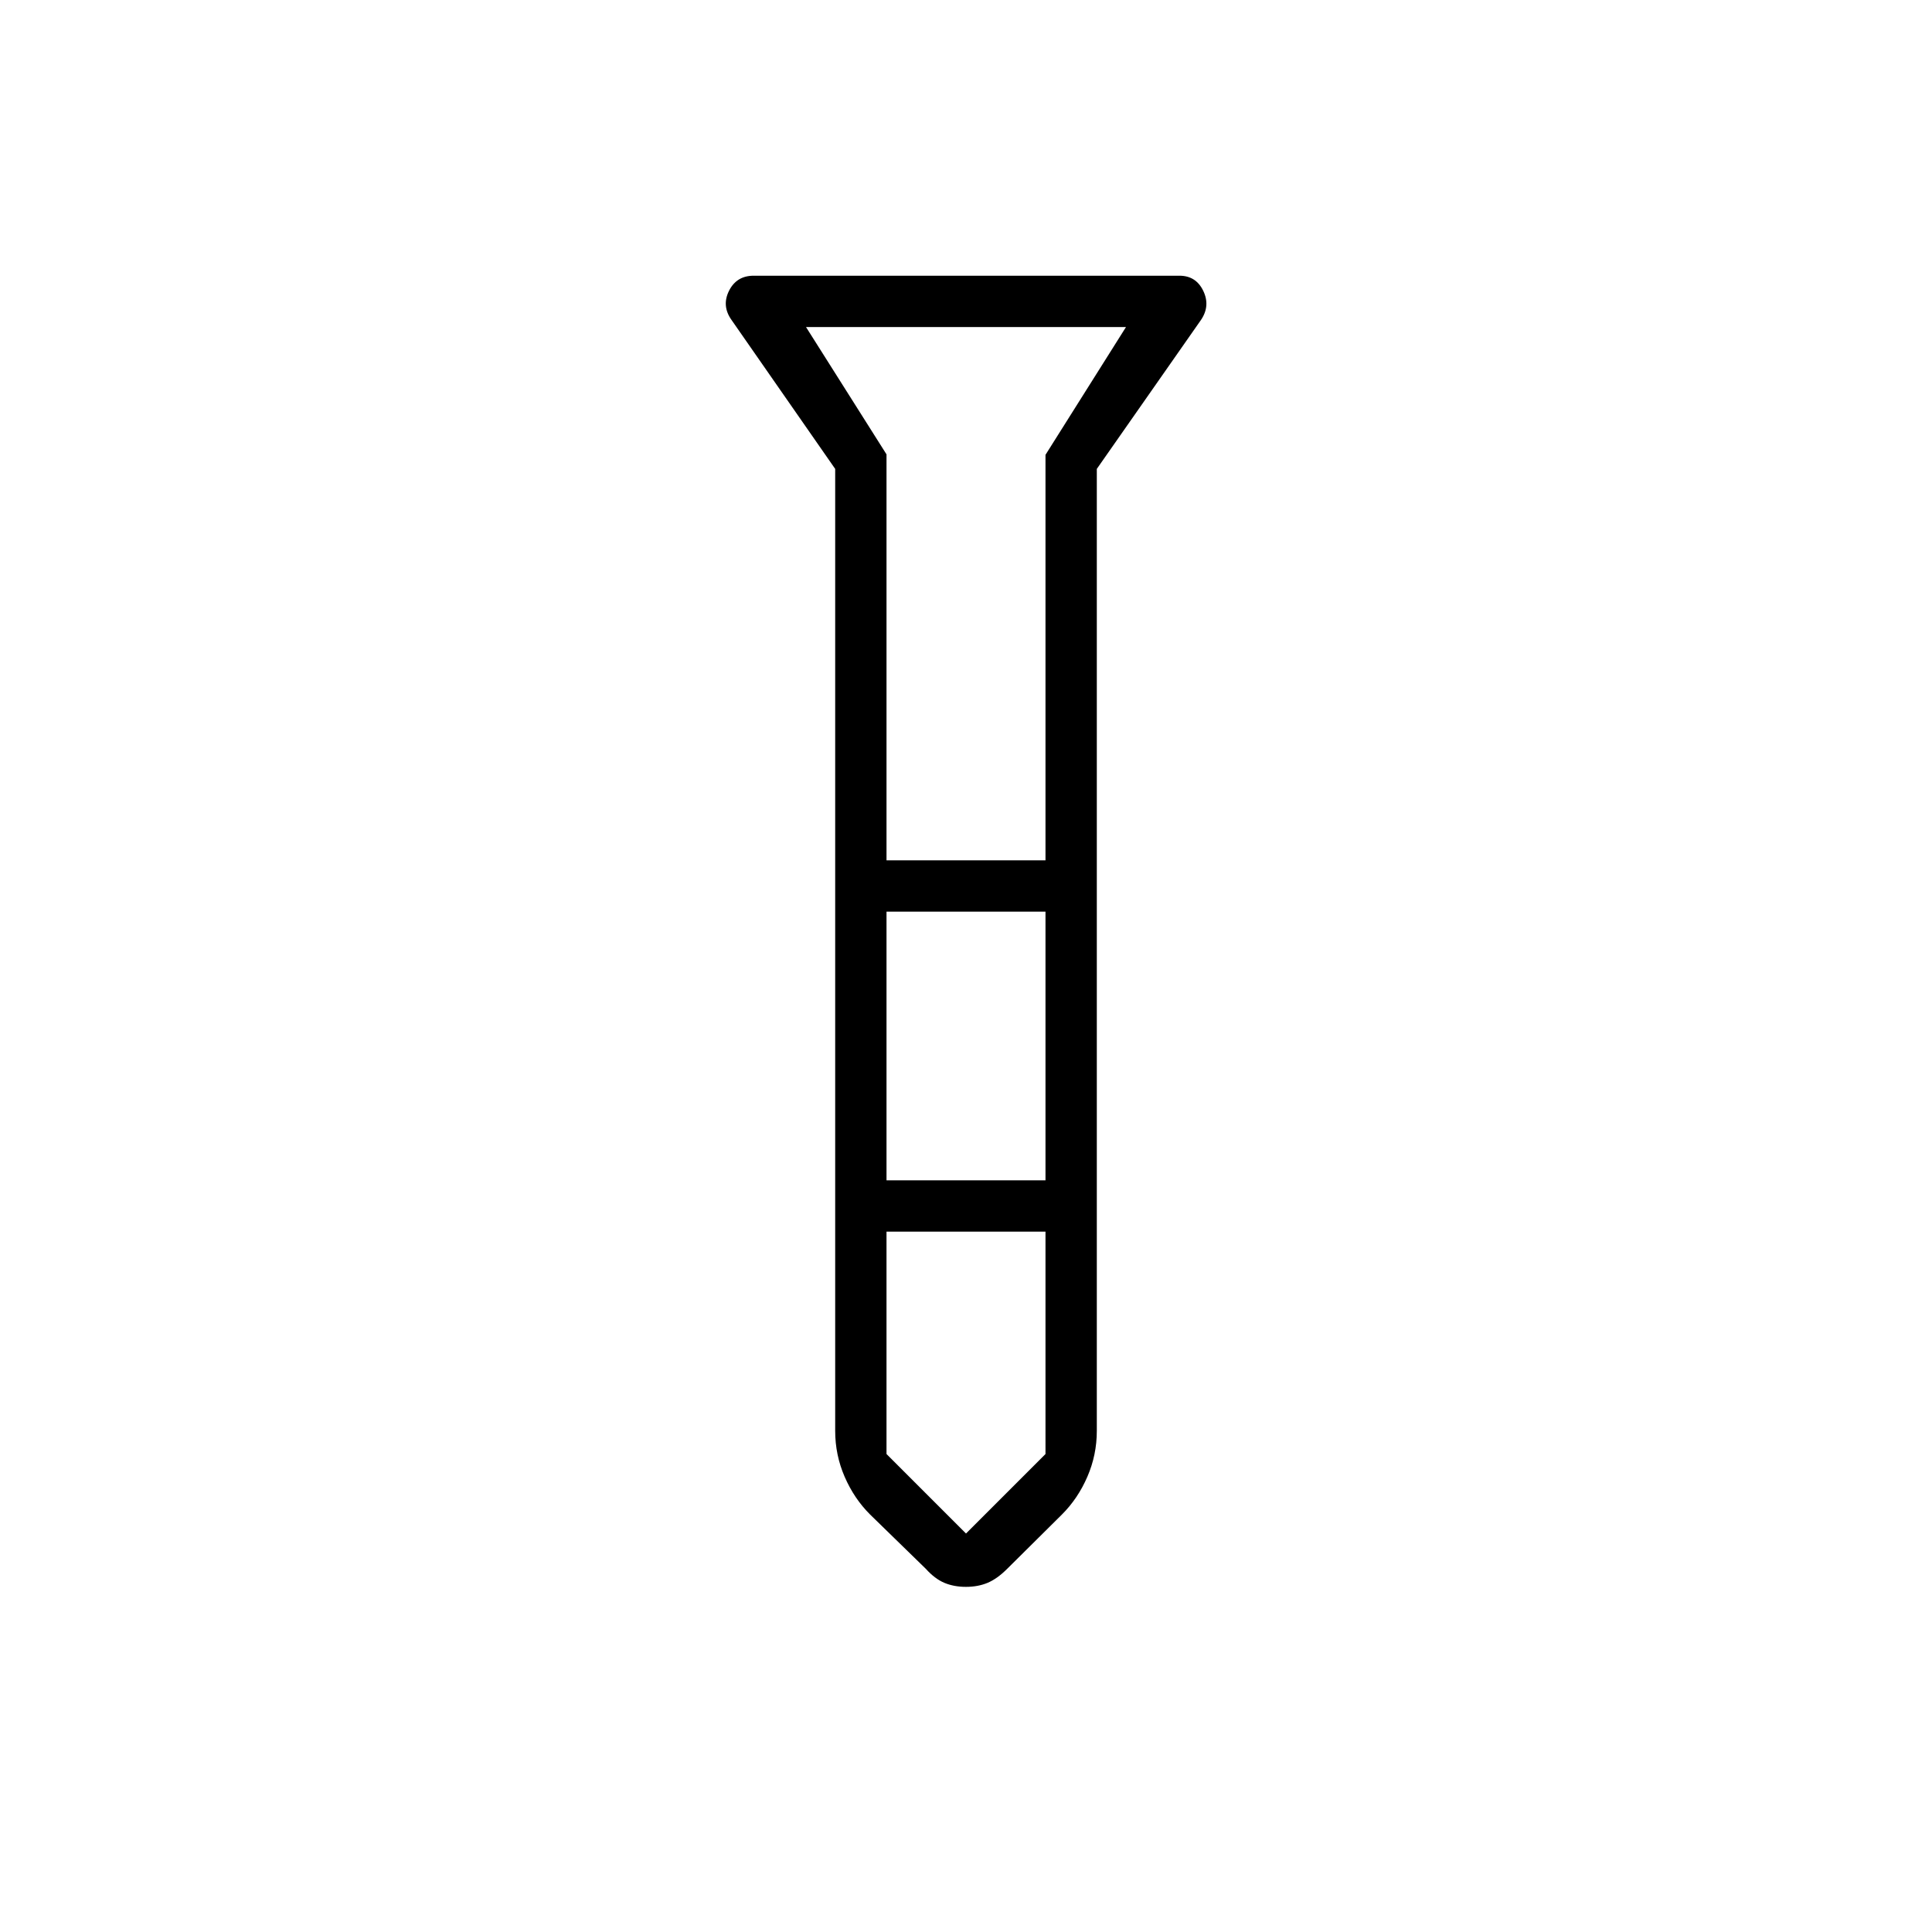 <svg xmlns="http://www.w3.org/2000/svg" height="24" viewBox="0 -960 960 960" width="24"><path d="M479.97-171.5q-5.97 0-10.72-2-4.75-2-9.25-7l-27.62-26.91q-7.97-7.93-12.67-18.78Q415-237.03 415-249v-478l-51.5-74q-5-7-1.26-14.5 3.75-7.5 12.26-7.5h211.55q8.22 0 11.83 7.5 3.62 7.5-1.12 14.48L545-727v478q0 11.97-4.71 22.81-4.7 10.85-12.66 18.78L500.5-180.5q-5 5-9.78 7-4.79 2-10.75 2Zm-39.47-361h79V-734l40-63.5h-159l40 63.27v201.73Zm79 25.5h-79v133.5h79V-507Zm0 269.5V-348h-79v110.5L480-198l39.5-39.5Zm-39.5-295Zm0 159Zm0-159Zm0 25.5Zm0 159Z"/></svg>